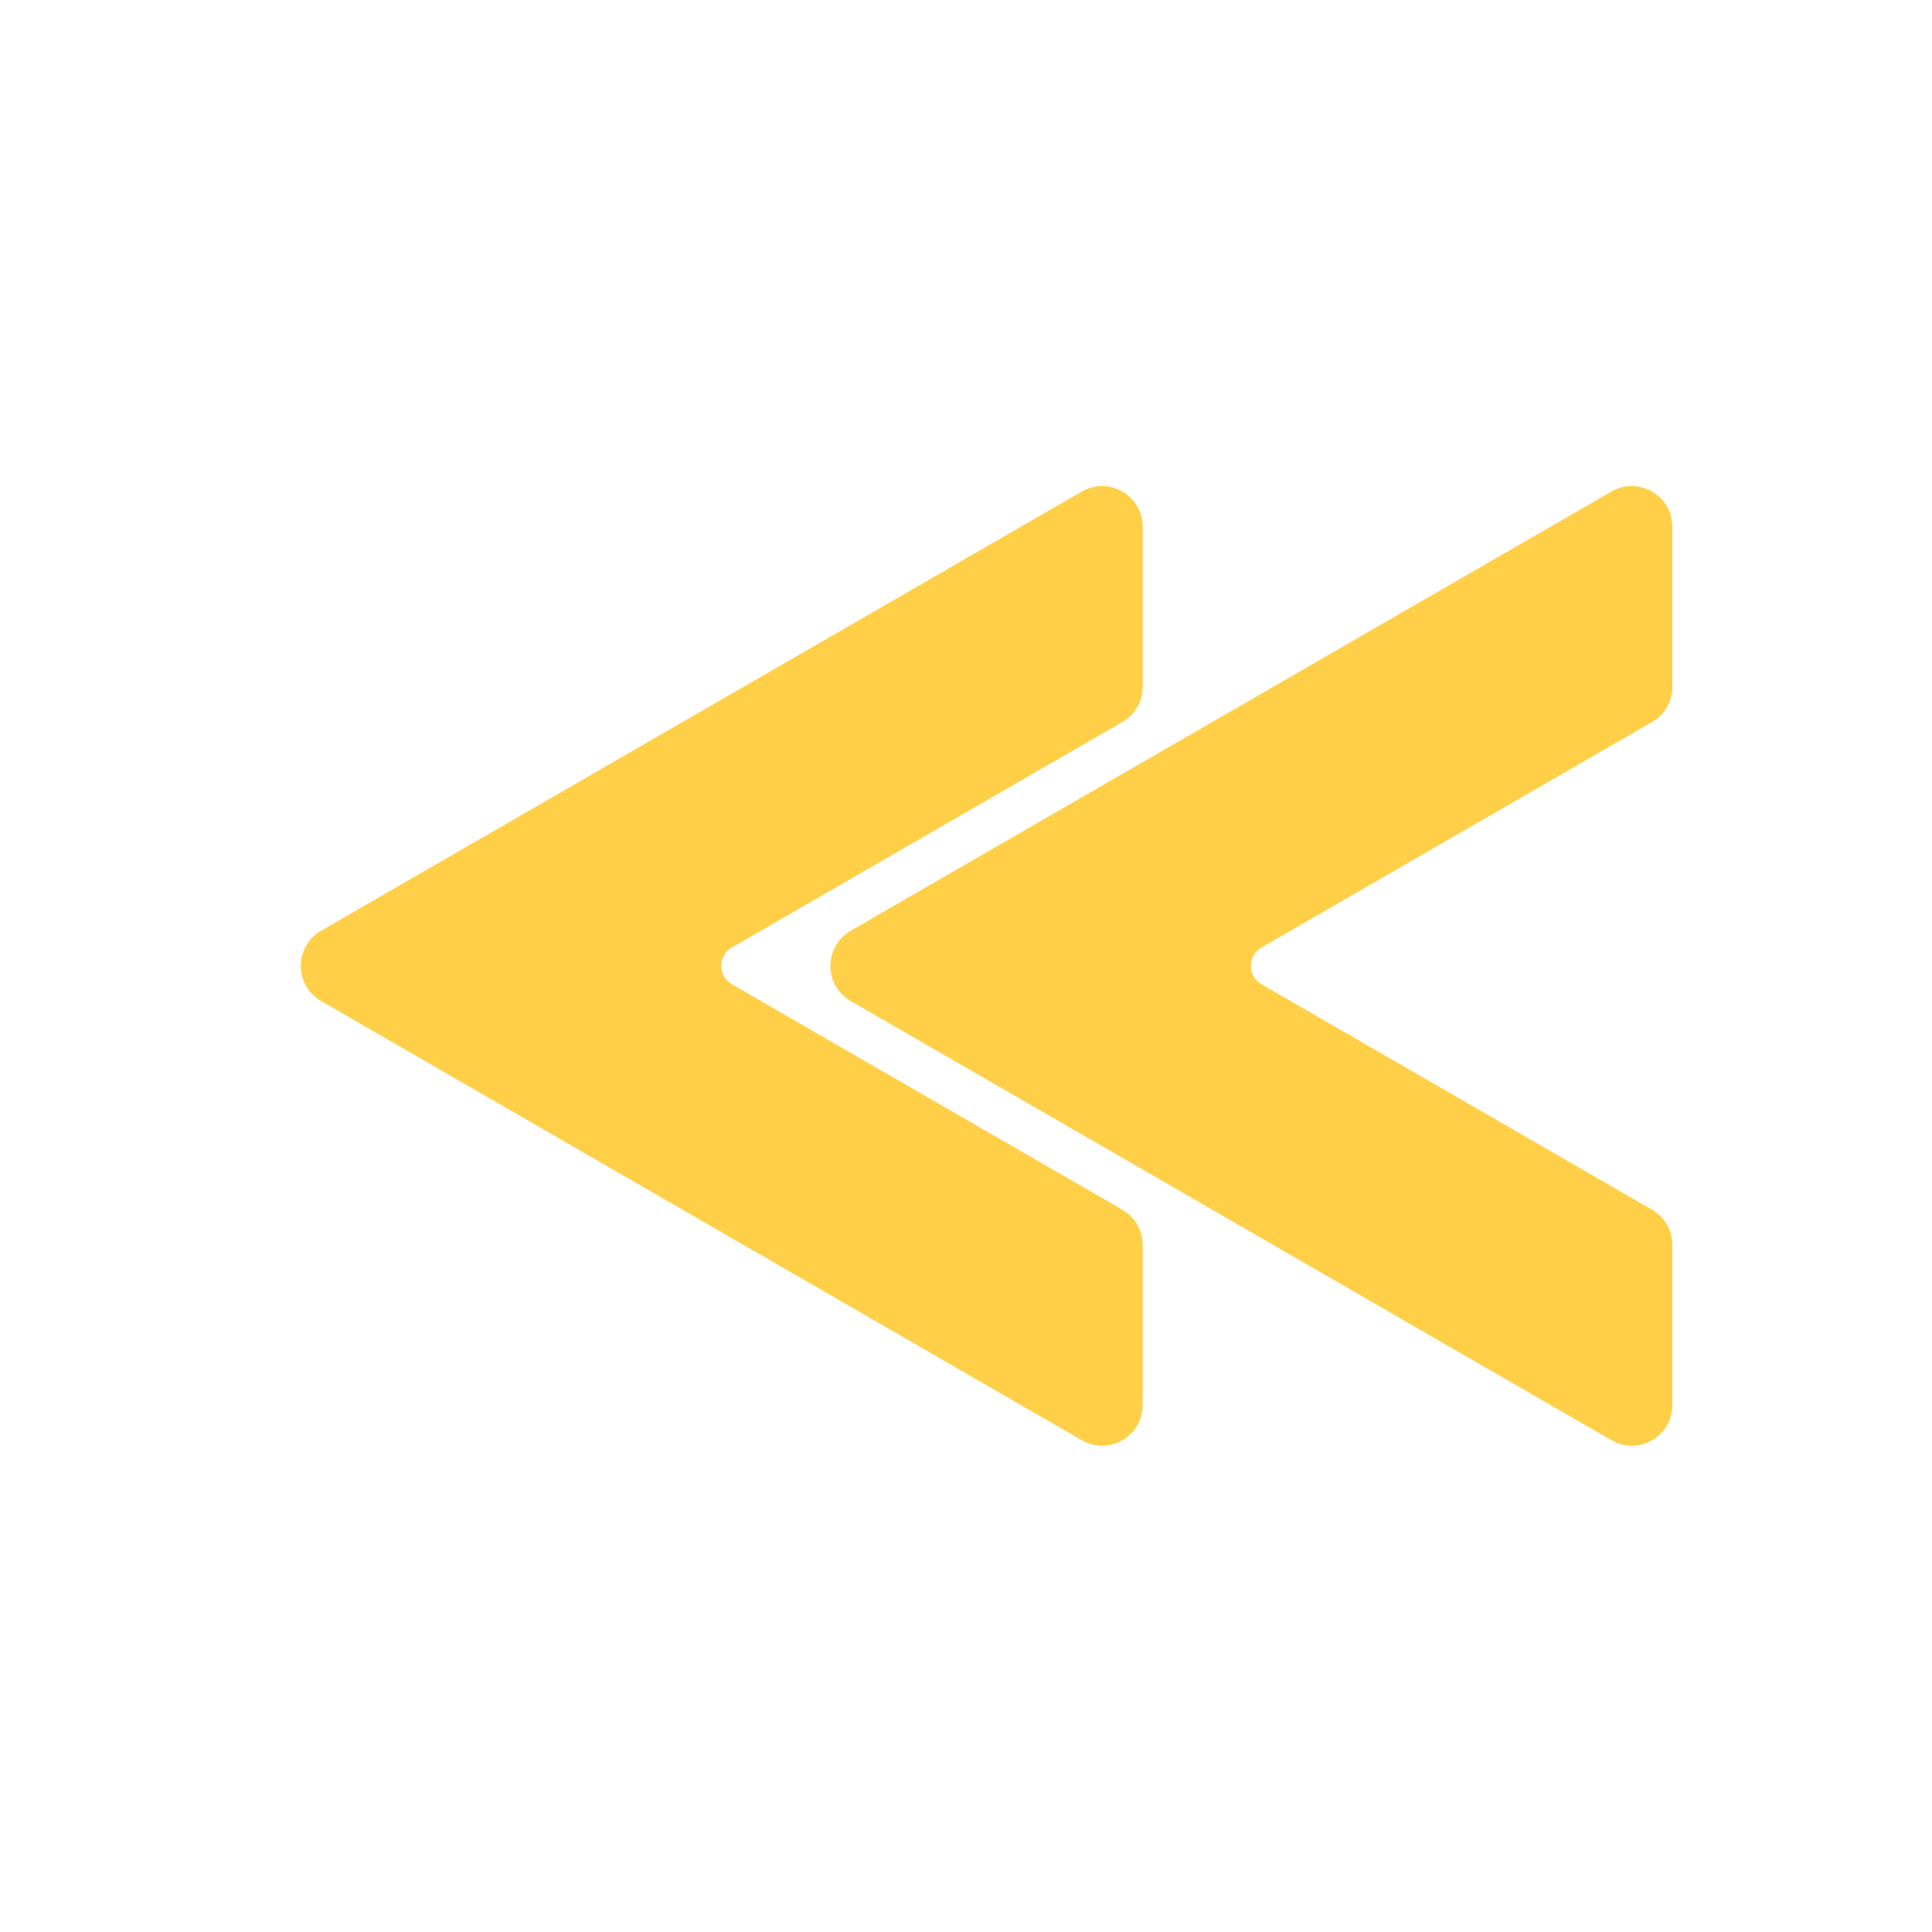 <?xml version="1.0" ?>
<svg id="blue_copy" style="enable-background:new 0 0 100 100;" version="1.1" viewBox="0 0 100 100" xml:space="preserve" xmlns="http://www.w3.org/2000/svg" xmlns:xlink="http://www.w3.org/1999/xlink">
<g id="Layer_8_copy_4" fill="#FFCF48">
<path d="M58.644,27.26v8.294c0,0.571-0.305,1.1-0.8,1.385L37.632,48.608c-1.066,0.616-1.066,2.155,0,2.771l20.212,11.669   c0.495,0.286,0.8,0.814,0.8,1.385v8.294c0,1.231-1.333,2.001-2.399,1.385L16.869,51.379c-1.066-0.616-1.066-2.155,0-2.771   l39.375-22.733C57.311,25.259,58.644,26.029,58.644,27.26z"/>
<path d="M57.844,63.048l-2.376-1.372c-0.013,0.043-0.023,0.09-0.032,0.136l0.409,0.236c0.495,0.286,0.8,0.814,0.8,1.385v8.294   c0,1.008-0.894,1.693-1.803,1.575l1.404,0.81c1.066,0.616,2.399-0.154,2.399-1.385v-8.294   C58.644,63.862,58.339,63.334,57.844,63.048z"/>
<path d="M37.632,48.608l20.212-11.669c0.495-0.286,0.8-0.814,0.8-1.385V27.26c0-1.115-1.092-1.84-2.091-1.512   c0.054,0.16,0.091,0.328,0.091,0.512v8.294c0,0.571-0.305,1.1-0.8,1.385L35.632,47.608c-0.078,0.052-0.745,0.516-0.8,1.385   c-0.057,0.911,0.609,1.467,0.673,1.518c0.639,0.443,1.277,0.885,1.916,1.328c-0.032-0.112-0.07-0.312,0.019-0.51   c0.011-0.025,0.024-0.049,0.037-0.07C36.582,50.587,36.625,49.19,37.632,48.608z"/>
<path d="M58.644,27.26v8.294c0,0.571-0.305,1.1-0.8,1.385L37.632,48.608   c-1.066,0.616-1.066,2.155,0,2.771l20.212,11.669c0.495,0.286,0.8,0.814,0.8,1.385v8.294c0,1.231-1.333,2.001-2.399,1.385   L16.869,51.379c-1.066-0.616-1.066-2.155,0-2.771l39.375-22.733C57.311,25.259,58.644,26.029,58.644,27.26z" style="fill:none;stroke:#FFCF48;stroke-miterlimit:10;"/>
<path d="M86.058,27.26v8.294c0,0.571-0.305,1.1-0.8,1.385L65.047,48.608c-1.066,0.616-1.066,2.155,0,2.771l20.212,11.669   c0.495,0.286,0.8,0.814,0.8,1.385v8.294c0,1.231-1.333,2.001-2.399,1.385L44.283,51.379c-1.066-0.616-1.066-2.155,0-2.771   l39.375-22.733C84.725,25.259,86.058,26.029,86.058,27.26z"/>
<path d="M85.258,63.048l-2.376-1.372c-0.013,0.043-0.023,0.09-0.032,0.136l0.409,0.236c0.495,0.286,0.8,0.814,0.8,1.385v8.294   c0,1.008-0.894,1.693-1.803,1.575l1.404,0.81c1.066,0.616,2.399-0.154,2.399-1.385v-8.294   C86.058,63.862,85.753,63.334,85.258,63.048z"/>
<path d="M65.047,48.608l20.212-11.669c0.495-0.286,0.8-0.814,0.8-1.385V27.26c0-1.115-1.092-1.84-2.091-1.512   c0.054,0.16,0.091,0.328,0.091,0.512v8.294c0,0.571-0.305,1.1-0.8,1.385L63.047,47.608c-0.078,0.052-0.745,0.516-0.8,1.385   c-0.057,0.911,0.609,1.467,0.673,1.518c0.639,0.443,1.277,0.885,1.916,1.328c-0.032-0.112-0.07-0.312,0.019-0.51   c0.011-0.025,0.024-0.049,0.037-0.07C63.996,50.587,64.039,49.19,65.047,48.608z"/>
<path d="M86.058,27.26v8.294c0,0.571-0.305,1.1-0.8,1.385L65.047,48.608   c-1.066,0.616-1.066,2.155,0,2.771l20.212,11.669c0.495,0.286,0.8,0.814,0.8,1.385v8.294c0,1.231-1.333,2.001-2.399,1.385   L44.283,51.379c-1.066-0.616-1.066-2.155,0-2.771l39.375-22.733C84.725,25.259,86.058,26.029,86.058,27.26z" style="fill:none;stroke:#FFCF48;stroke-miterlimit:10;"/></g></svg>